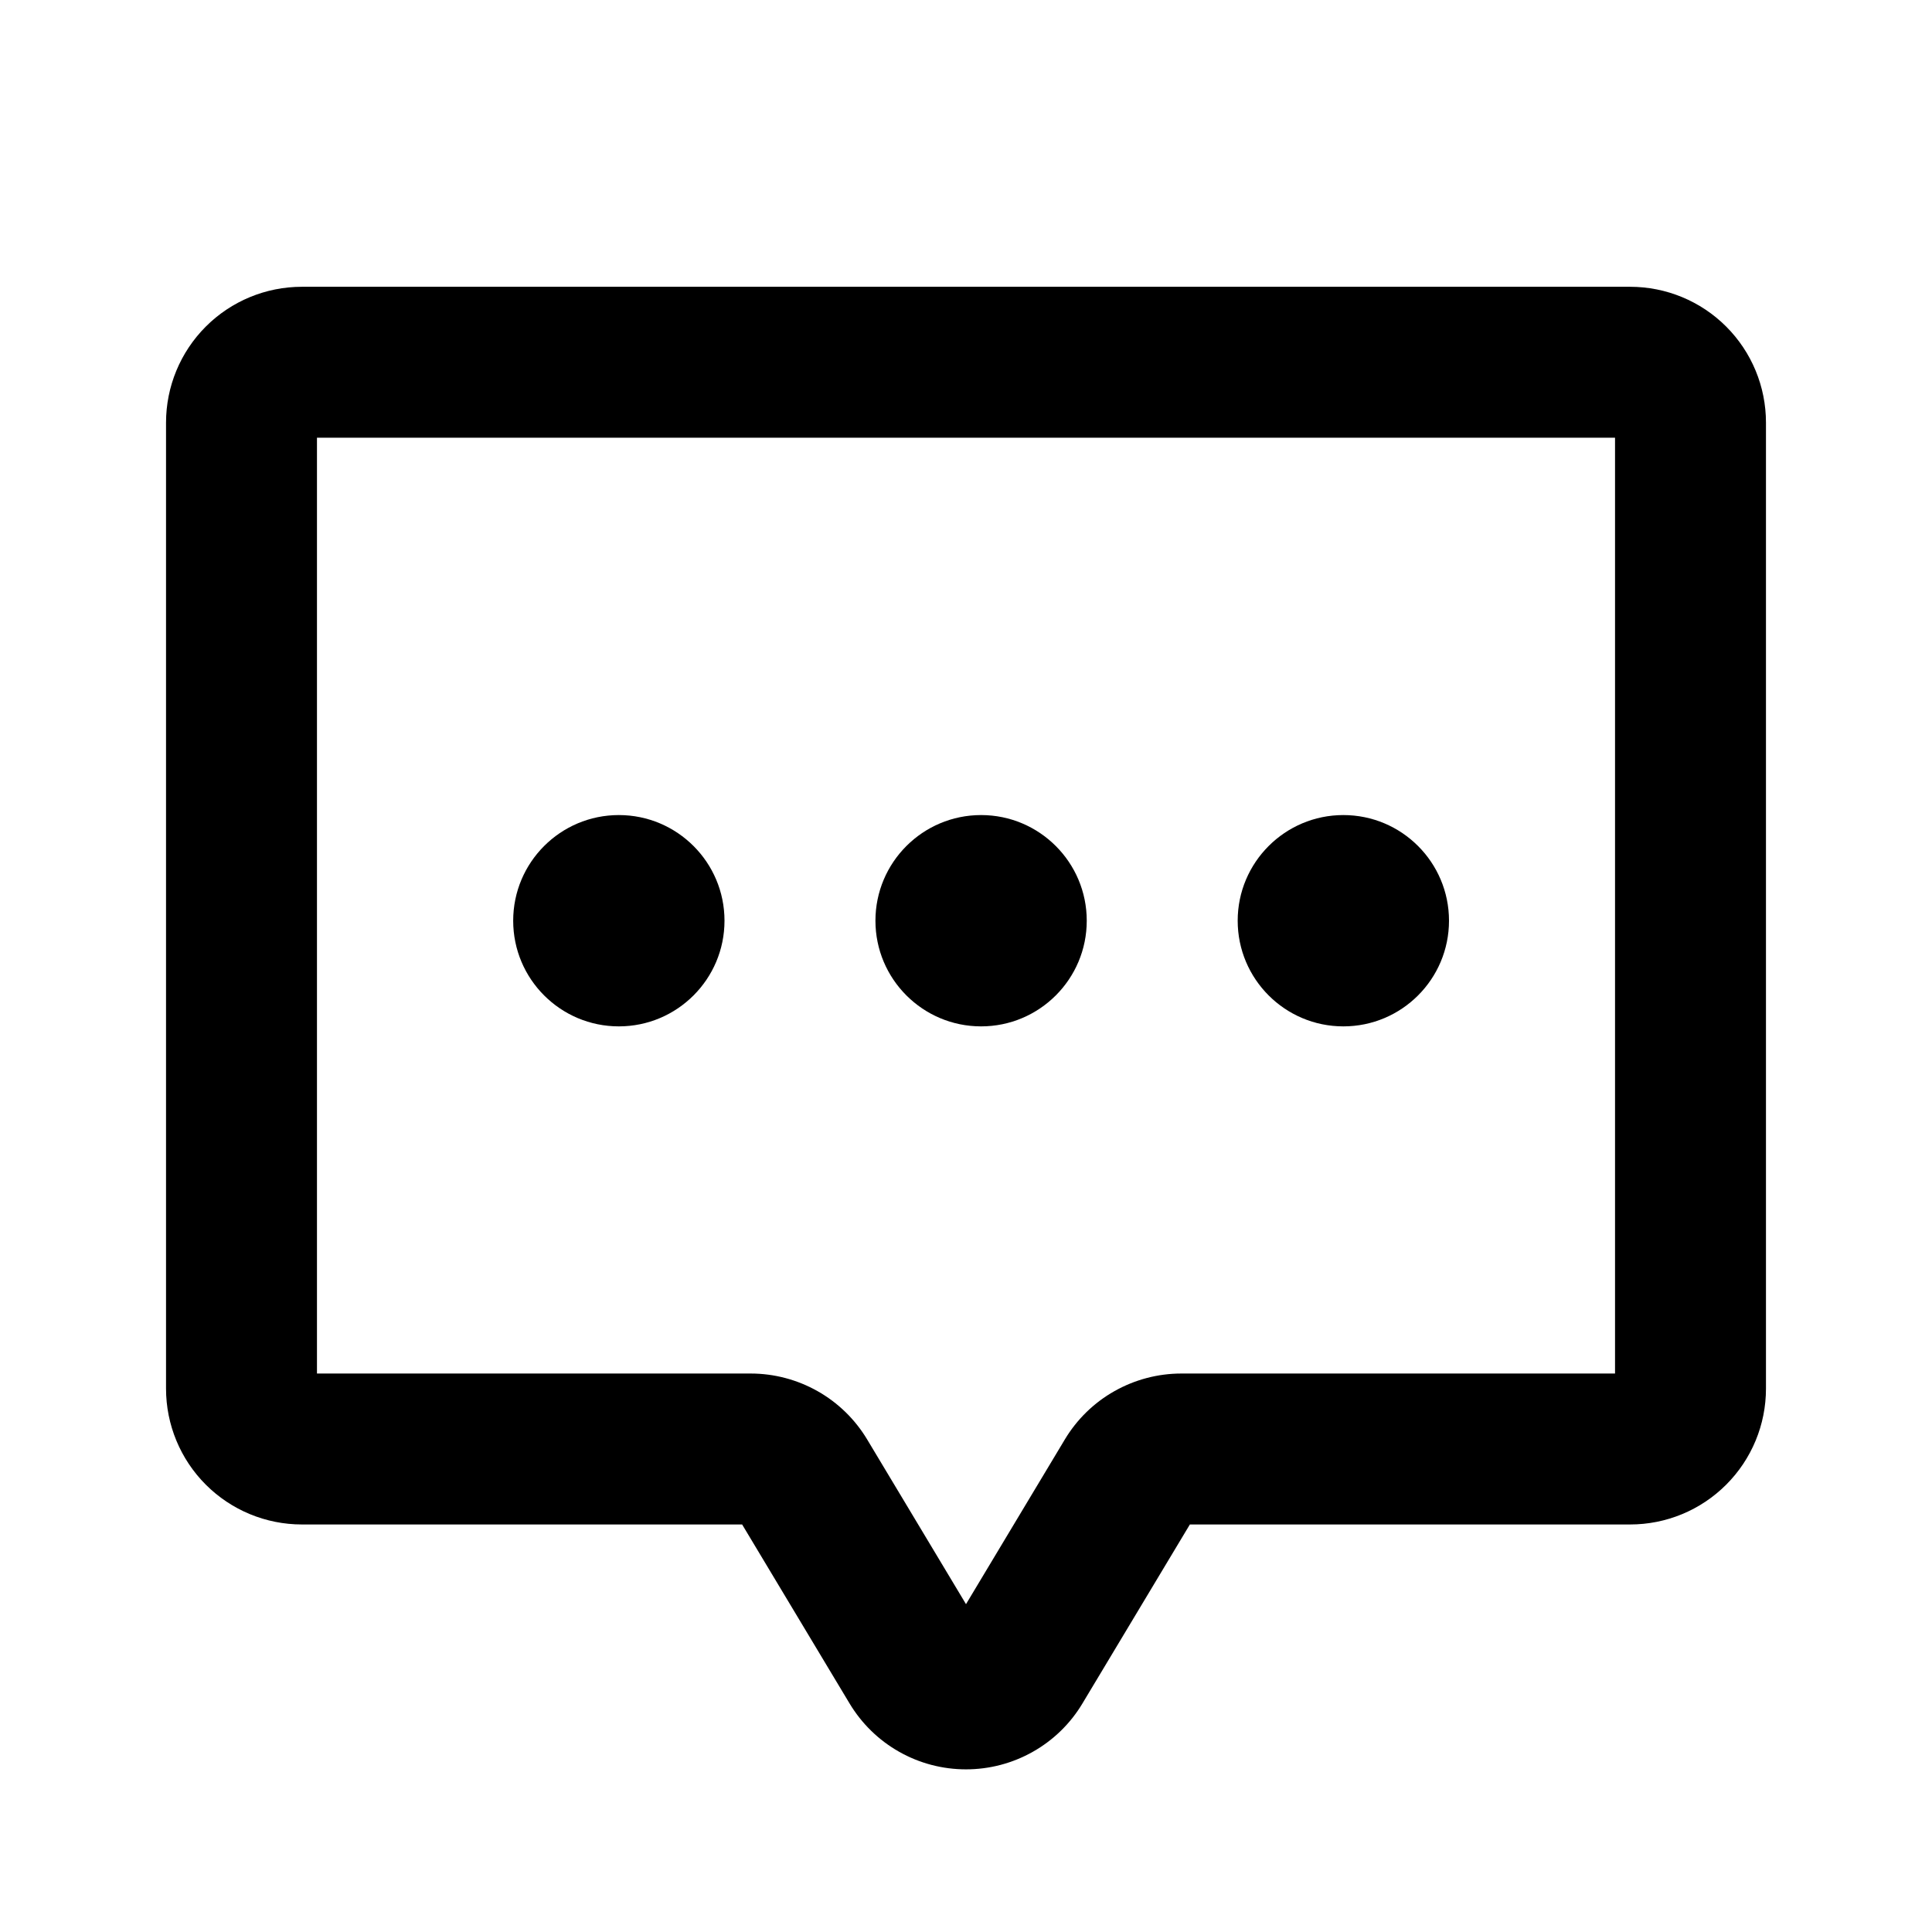 <svg width="32" height="32" viewBox="0 0 32 32" fill="none" xmlns="http://www.w3.org/2000/svg">
<path fill-rule="evenodd" clip-rule="evenodd" d="M5.25 7.25V22.75H12.434C12.822 22.75 13.204 22.851 13.542 23.042C13.88 23.233 14.163 23.509 14.363 23.842L13.291 24.485L14.363 23.842L16 26.57L17.637 23.842L18.709 24.485L17.637 23.842C17.837 23.509 18.119 23.233 18.458 23.042C18.796 22.851 19.178 22.75 19.566 22.75L26.75 22.75V7.25H5.25ZM3.409 5.409C3.831 4.987 4.403 4.75 5 4.75H27C27.597 4.75 28.169 4.987 28.591 5.409C29.013 5.831 29.25 6.403 29.25 7V23C29.25 23.296 29.192 23.588 29.079 23.861C28.966 24.134 28.8 24.382 28.591 24.591C28.382 24.8 28.134 24.966 27.861 25.079C27.588 25.192 27.296 25.25 27 25.25L19.708 25.25L17.929 28.214C17.73 28.547 17.447 28.823 17.109 29.014C16.77 29.206 16.389 29.306 16 29.306C15.611 29.306 15.229 29.206 14.891 29.014C14.553 28.823 14.271 28.547 14.071 28.214L12.292 25.25H5C4.403 25.25 3.831 25.013 3.409 24.591C2.987 24.169 2.75 23.597 2.75 23V7C2.75 6.403 2.987 5.831 3.409 5.409Z" fill="black"/>
<path d="M10.25 17C11.216 17 12 16.216 12 15.25C12 14.284 11.216 13.5 10.25 13.5C9.283 13.5 8.5 14.284 8.5 15.25C8.5 16.216 9.283 17 10.25 17Z" fill="black"/>
<path d="M16.25 17C17.216 17 18 16.216 18 15.25C18 14.284 17.216 13.5 16.25 13.5C15.284 13.5 14.5 14.284 14.5 15.25C14.5 16.216 15.284 17 16.25 17Z" fill="black"/>
<path d="M22.25 17C23.217 17 24 16.216 24 15.25C24 14.284 23.217 13.5 22.25 13.5C21.284 13.5 20.5 14.284 20.5 15.25C20.5 16.216 21.284 17 22.25 17Z" fill="black"/>
</svg>
